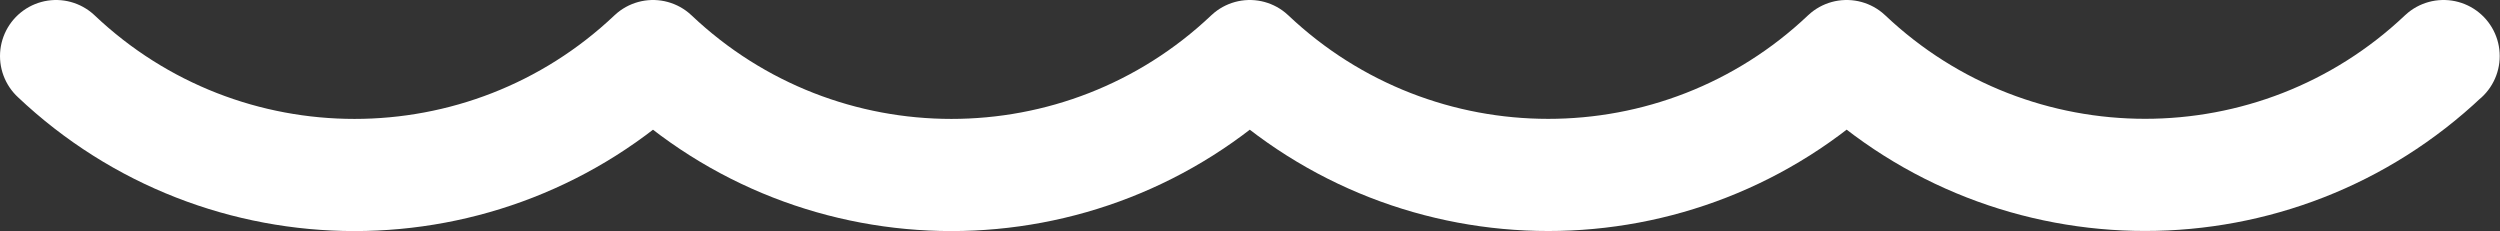 <?xml version="1.0" encoding="UTF-8"?>
<svg id="Layer_2" xmlns="http://www.w3.org/2000/svg" viewBox="0 0 178.33 16.49">
    <rect x="0" y="0" width="178.33" height="16.49" fill="#333333" stroke="none"/>
    <defs>
        <style>
            .cls-1{fill:none;stroke:#ffffff;stroke-linecap:round;stroke-linejoin:round;stroke-width:8px;}</style>
    </defs>
    <g id="Layer_1-2">
        <path class="cls-1"
            d="m4,4h0c11.94,11.31,30.64,11.31,42.58,0h0s0,0,0,0c11.94,11.31,30.63,11.31,42.57,0h0s0,0,0,0c11.94,11.3,30.63,11.31,42.57,0h0s.01,0,.01,0c11.94,11.3,30.63,11.3,42.57,0h.01" />
    </g>
</svg>